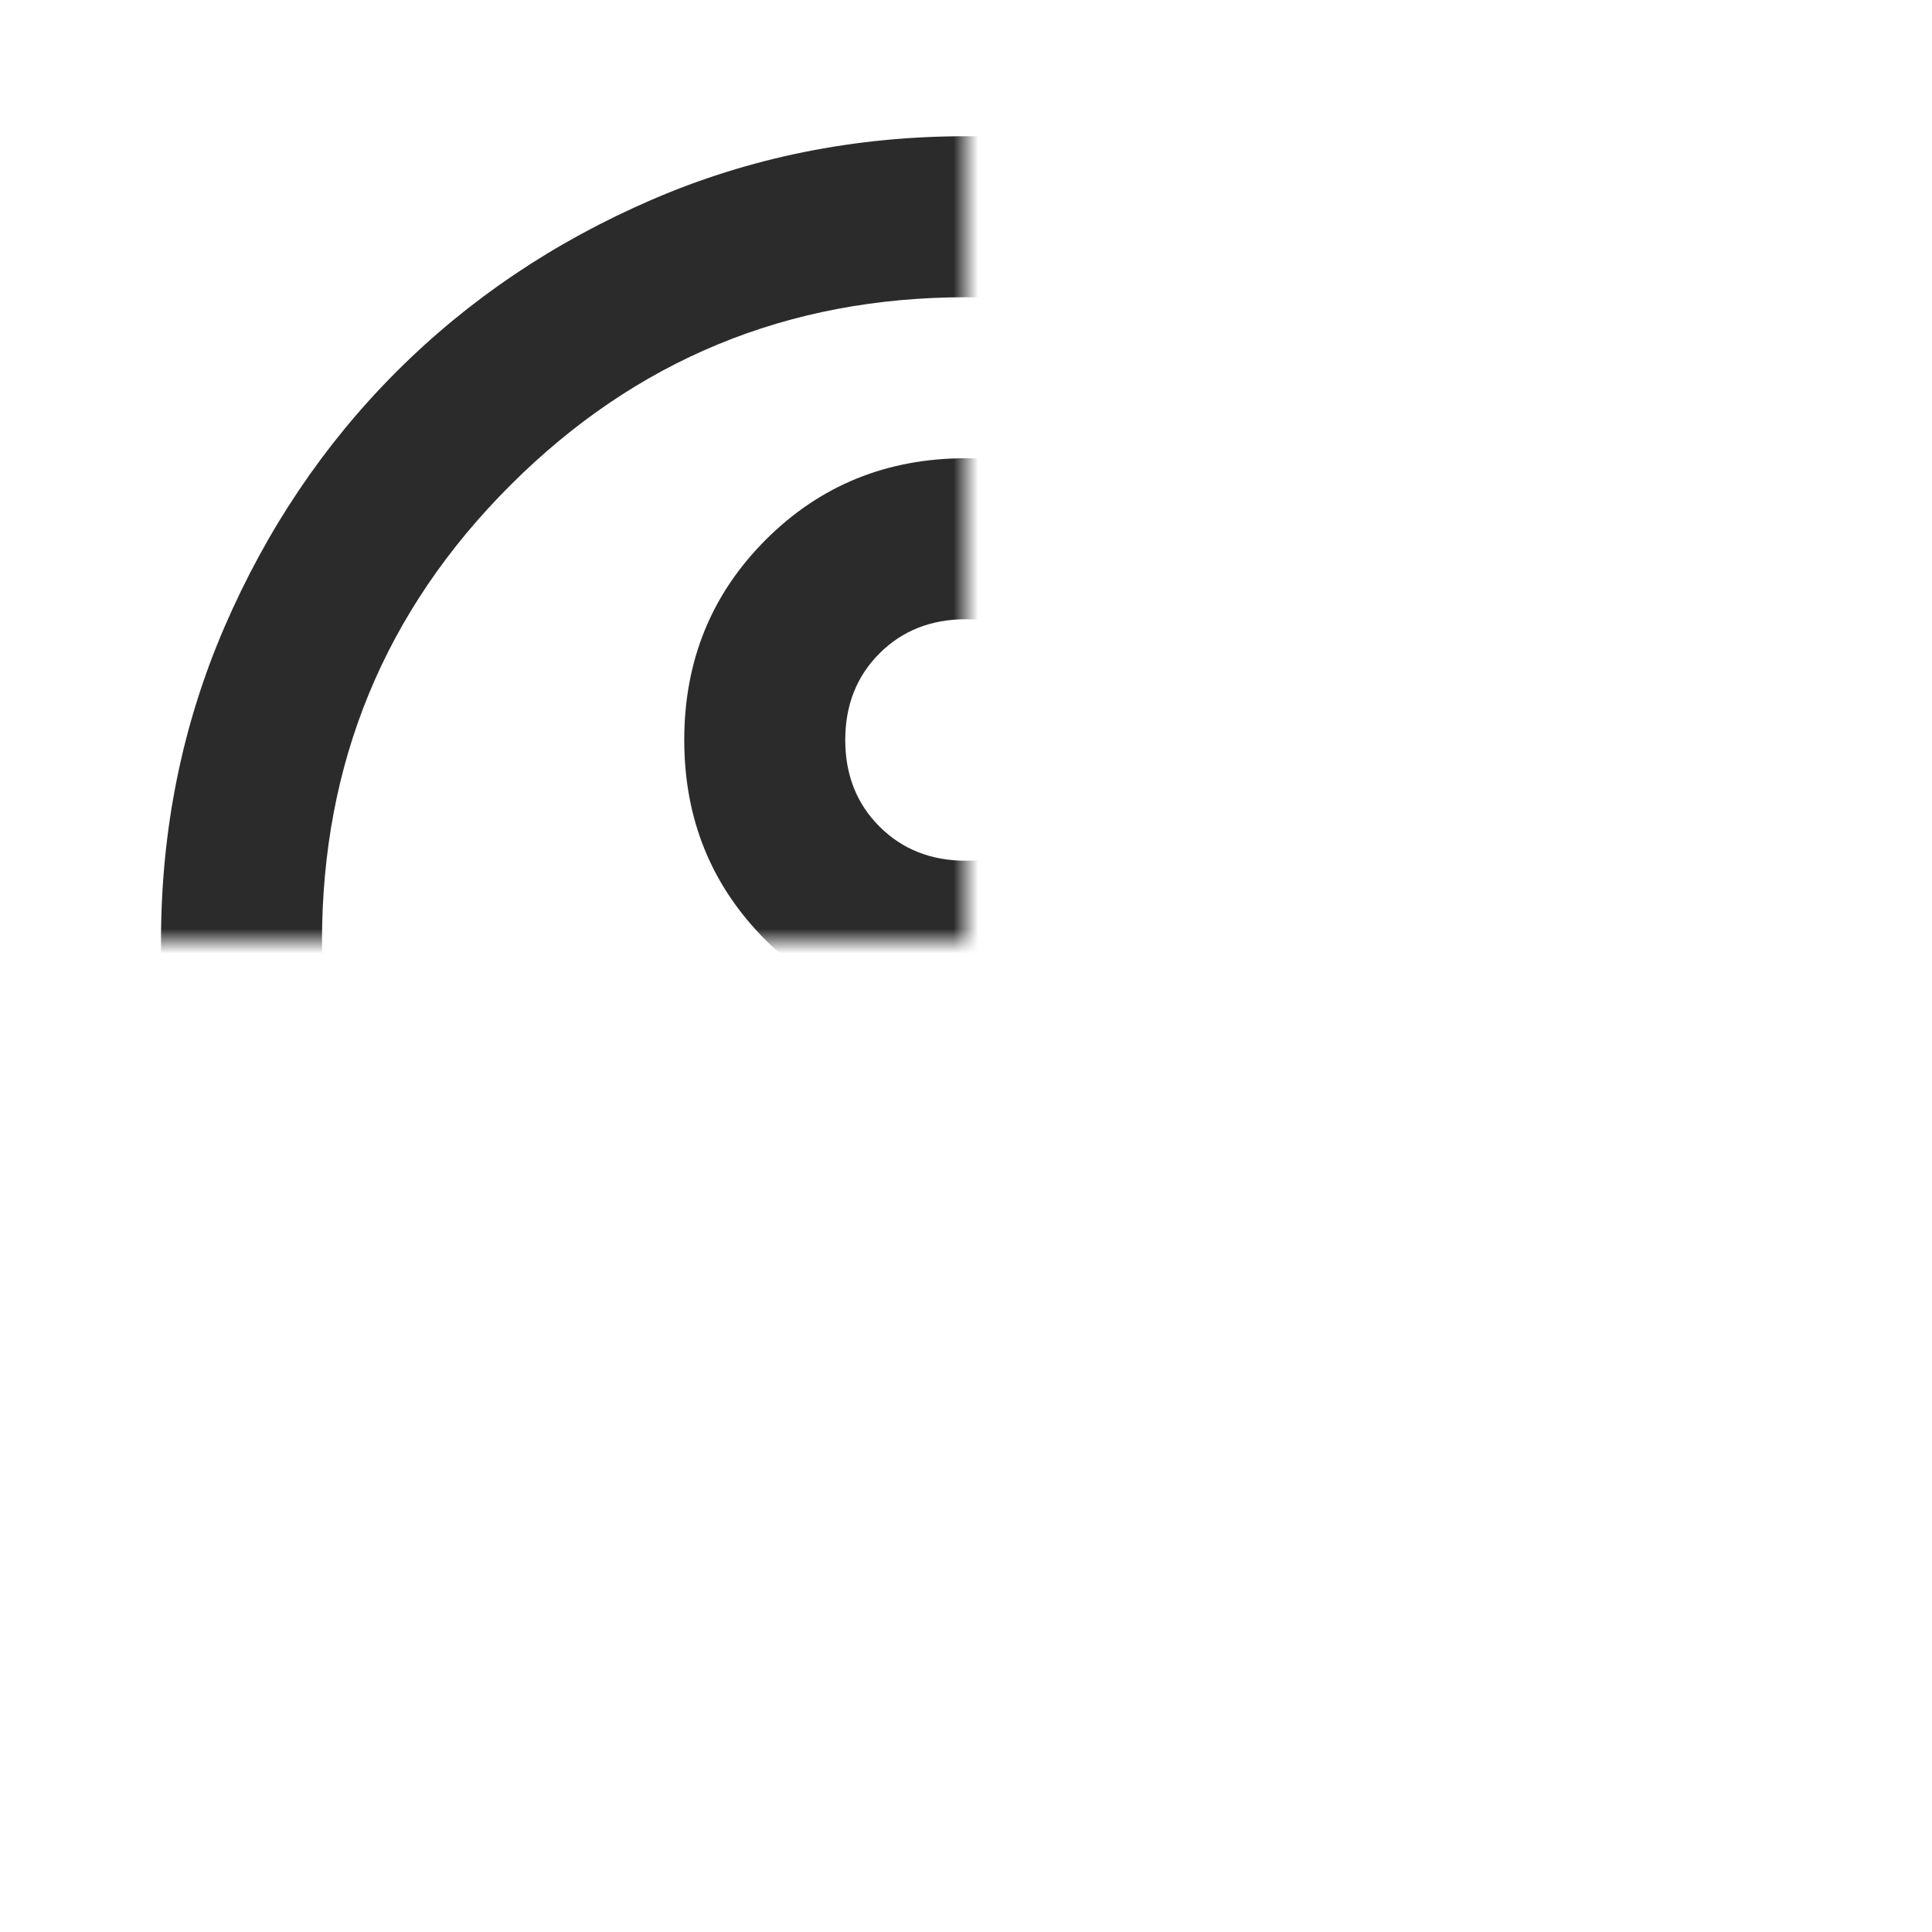 <svg width="78" height="78" viewBox="0 0 78 78" fill="none" xmlns="http://www.w3.org/2000/svg" xmlns:xlink="http://www.w3.org/1999/xlink">
<mask id="mask_0_i_91_3268;20_977" style="mask-type:alpha" maskUnits="userSpaceOnUse" x="0" y="-1" width="39" height="39">
<rect  x="0" y="-1" width="78" height="78" fill="#D9D9D9"/>
</mask>
<g mask="url(#mask_0_i_91_3268;20_977)">
<path d="M19.013,54.575C21.775,52.463 24.862,50.797 28.275,49.578C31.688,48.359 35.263,47.75 39,47.75C42.737,47.75 46.312,48.359 49.725,49.578C53.138,50.797 56.225,52.463 58.987,54.575C60.883,52.354 62.359,49.835 63.416,47.019C64.472,44.202 65,41.196 65,38C65,30.796 62.468,24.661 57.403,19.597C52.339,14.532 46.204,12 39,12C31.796,12 25.661,14.532 20.597,19.597C15.532,24.661 13,30.796 13,38C13,41.196 13.528,44.202 14.584,47.019C15.641,49.835 17.117,52.354 19.013,54.575ZM39,41.25C35.804,41.25 33.109,40.153 30.916,37.959C28.722,35.766 27.625,33.071 27.625,29.875C27.625,26.679 28.722,23.984 30.916,21.791C33.109,19.597 35.804,18.5 39,18.5C42.196,18.5 44.891,19.597 47.084,21.791C49.278,23.984 50.375,26.679 50.375,29.875C50.375,33.071 49.278,35.766 47.084,37.959C44.891,40.153 42.196,41.25 39,41.25ZM39,70.5C34.504,70.5 30.279,69.647 26.325,67.941C22.371,66.234 18.931,63.919 16.006,60.994C13.081,58.069 10.766,54.629 9.059,50.675C7.353,46.721 6.5,42.496 6.5,38C6.5,33.504 7.353,29.279 9.059,25.325C10.766,21.371 13.081,17.931 16.006,15.006C18.931,12.081 22.371,9.766 26.325,8.059C30.279,6.353 34.504,5.5 39,5.5C43.496,5.5 47.721,6.353 51.675,8.059C55.629,9.766 59.069,12.081 61.994,15.006C64.919,17.931 67.234,21.371 68.941,25.325C70.647,29.279 71.5,33.504 71.5,38C71.5,42.496 70.647,46.721 68.941,50.675C67.234,54.629 64.919,58.069 61.994,60.994C59.069,63.919 55.629,66.234 51.675,67.941C47.721,69.647 43.496,70.5 39,70.5ZM39,64C41.871,64 44.579,63.58 47.125,62.741C49.671,61.901 52,60.696 54.113,59.125C52,57.554 49.671,56.349 47.125,55.509C44.579,54.67 41.871,54.25 39,54.25C36.129,54.25 33.421,54.67 30.875,55.509C28.329,56.349 26,57.554 23.888,59.125C26,60.696 28.329,61.901 30.875,62.741C33.421,63.58 36.129,64 39,64ZM39,34.75C40.408,34.75 41.573,34.29 42.494,33.369C43.415,32.448 43.875,31.283 43.875,29.875C43.875,28.467 43.415,27.302 42.494,26.381C41.573,25.46 40.408,25 39,25C37.592,25 36.427,25.46 35.506,26.381C34.585,27.302 34.125,28.467 34.125,29.875C34.125,31.283 34.585,32.448 35.506,33.369C36.427,34.29 37.592,34.75 39,34.75Z" fill="#2B2B2B"/>
</g>
</svg>

